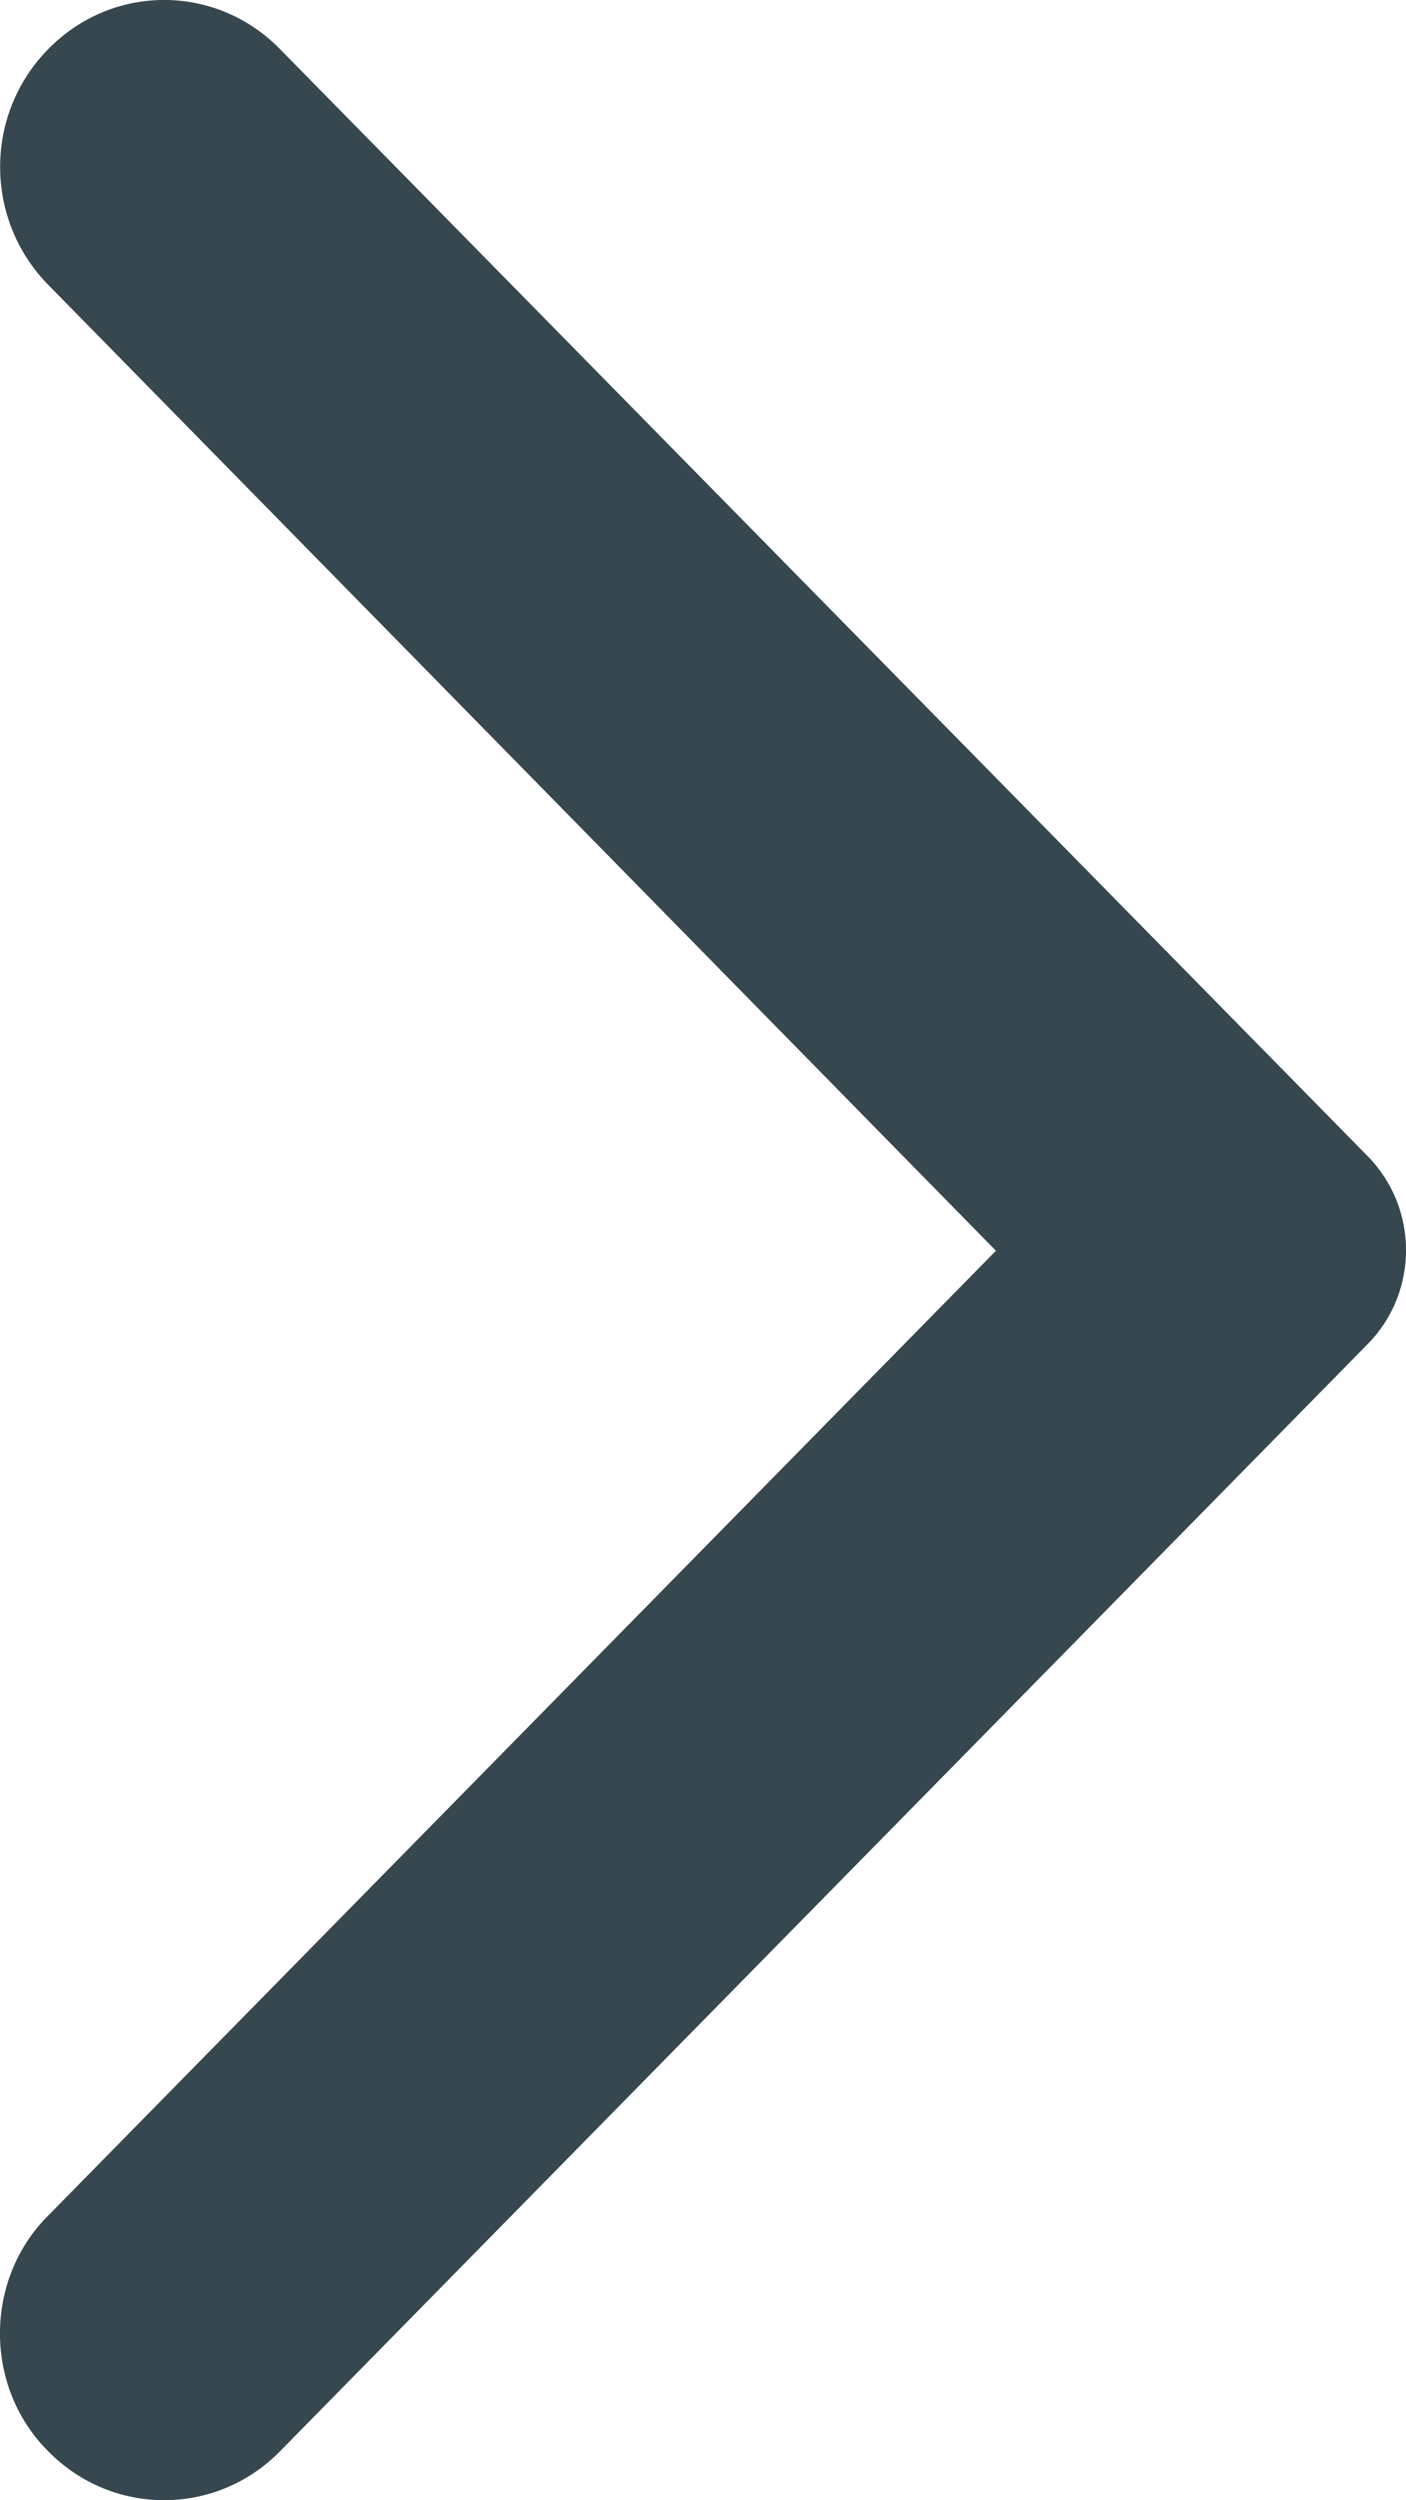 <svg width="9" height="16" viewBox="0 0 9 16" fill="none" xmlns="http://www.w3.org/2000/svg">
<path d="M0.309 15.687C-0.102 15.278 -0.102 14.595 0.301 14.186L6.375 8.004L0.309 1.823C-0.102 1.405 -0.102 0.731 0.309 0.314C0.719 -0.105 1.382 -0.105 1.792 0.314L8.755 7.399C9.082 7.732 9.082 8.269 8.755 8.601L1.792 15.687C1.382 16.104 0.719 16.104 0.309 15.687Z" fill="#37474F"/>
</svg>
